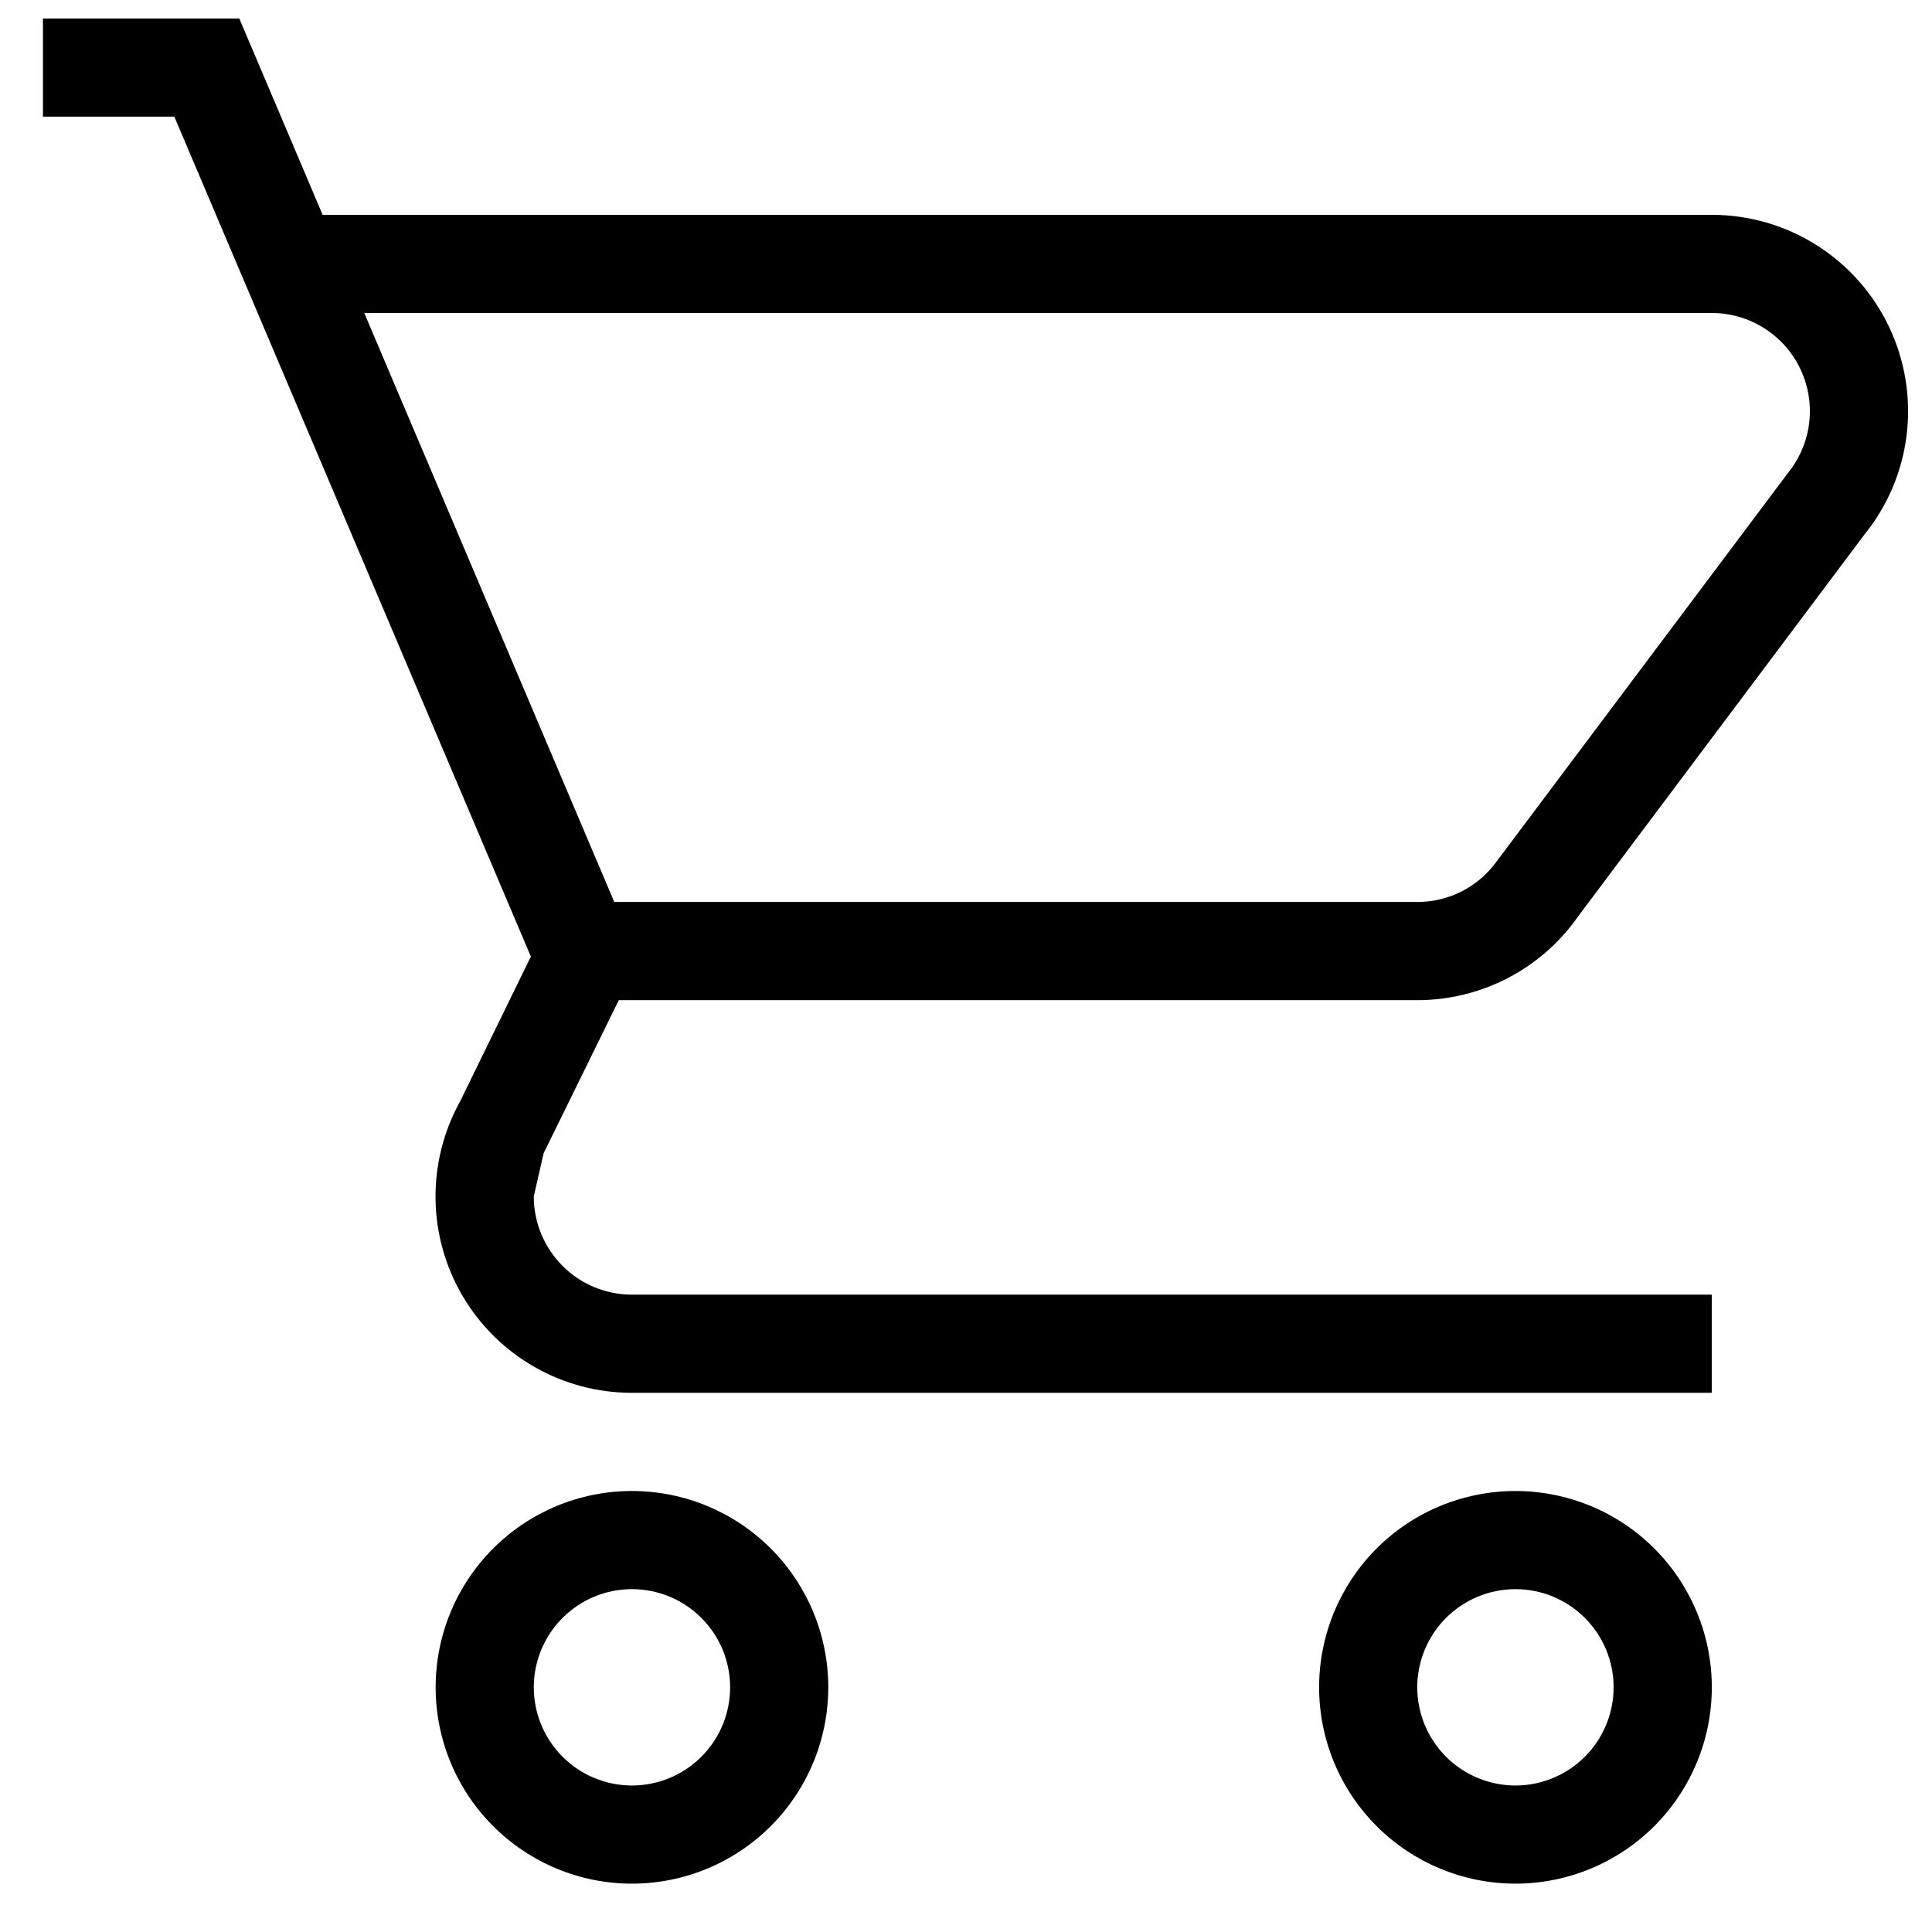<svg width="35" height="35" viewBox="0 0 35 35" fill="none" xmlns="http://www.w3.org/2000/svg">
<path d="M27.454 27.011C28.397 27.011 29.302 27.385 29.969 28.052C30.636 28.719 31.011 29.624 31.011 30.567C31.011 31.511 30.636 32.415 29.969 33.082C29.302 33.749 28.397 34.124 27.454 34.124C26.511 34.124 25.606 33.749 24.939 33.082C24.272 32.415 23.897 31.511 23.897 30.567C23.897 29.624 24.272 28.719 24.939 28.052C25.606 27.385 26.511 27.011 27.454 27.011ZM27.454 28.789C26.982 28.789 26.53 28.976 26.196 29.31C25.863 29.643 25.675 30.096 25.675 30.567C25.675 31.039 25.863 31.491 26.196 31.825C26.53 32.158 26.982 32.346 27.454 32.346C27.925 32.346 28.378 32.158 28.711 31.825C29.045 31.491 29.232 31.039 29.232 30.567C29.232 30.096 29.045 29.643 28.711 29.31C28.378 28.976 27.925 28.789 27.454 28.789ZM11.448 27.011C12.392 27.011 13.296 27.385 13.963 28.052C14.63 28.719 15.005 29.624 15.005 30.567C15.005 31.511 14.63 32.415 13.963 33.082C13.296 33.749 12.392 34.124 11.448 34.124C10.505 34.124 9.601 33.749 8.934 33.082C8.267 32.415 7.892 31.511 7.892 30.567C7.892 29.624 8.267 28.719 8.934 28.052C9.601 27.385 10.505 27.011 11.448 27.011ZM11.448 28.789C10.977 28.789 10.524 28.976 10.191 29.31C9.858 29.643 9.67 30.096 9.67 30.567C9.67 31.039 9.858 31.491 10.191 31.825C10.524 32.158 10.977 32.346 11.448 32.346C11.92 32.346 12.373 32.158 12.706 31.825C13.04 31.491 13.227 31.039 13.227 30.567C13.227 30.096 13.04 29.643 12.706 29.31C12.373 28.976 11.92 28.789 11.448 28.789ZM31.011 5.67H6.599L11.128 16.34H25.675C25.952 16.341 26.225 16.276 26.472 16.152C26.719 16.028 26.933 15.848 27.098 15.626L32.433 8.512H32.435C32.632 8.248 32.752 7.934 32.781 7.605C32.81 7.277 32.747 6.947 32.599 6.652C32.452 6.357 32.225 6.109 31.944 5.936C31.664 5.762 31.34 5.67 31.011 5.67ZM25.675 18.119H11.21L9.848 20.893L9.67 21.675C9.67 22.147 9.858 22.599 10.191 22.933C10.524 23.267 10.977 23.454 11.448 23.454H31.011V25.232H11.448C10.829 25.233 10.221 25.071 9.683 24.764C9.145 24.457 8.697 24.015 8.382 23.481C8.068 22.948 7.898 22.341 7.89 21.722C7.882 21.103 8.036 20.492 8.336 19.951L9.617 17.329L3.158 2.113H0.778V0.335H4.335L5.845 3.892H31.011C31.683 3.892 32.341 4.082 32.909 4.441C33.477 4.8 33.932 5.312 34.221 5.919C34.51 6.526 34.621 7.202 34.542 7.869C34.463 8.536 34.196 9.167 33.772 9.689L28.59 16.6C28.263 17.069 27.826 17.452 27.319 17.717C26.811 17.981 26.248 18.119 25.675 18.119Z" fill="black"/>
</svg>
